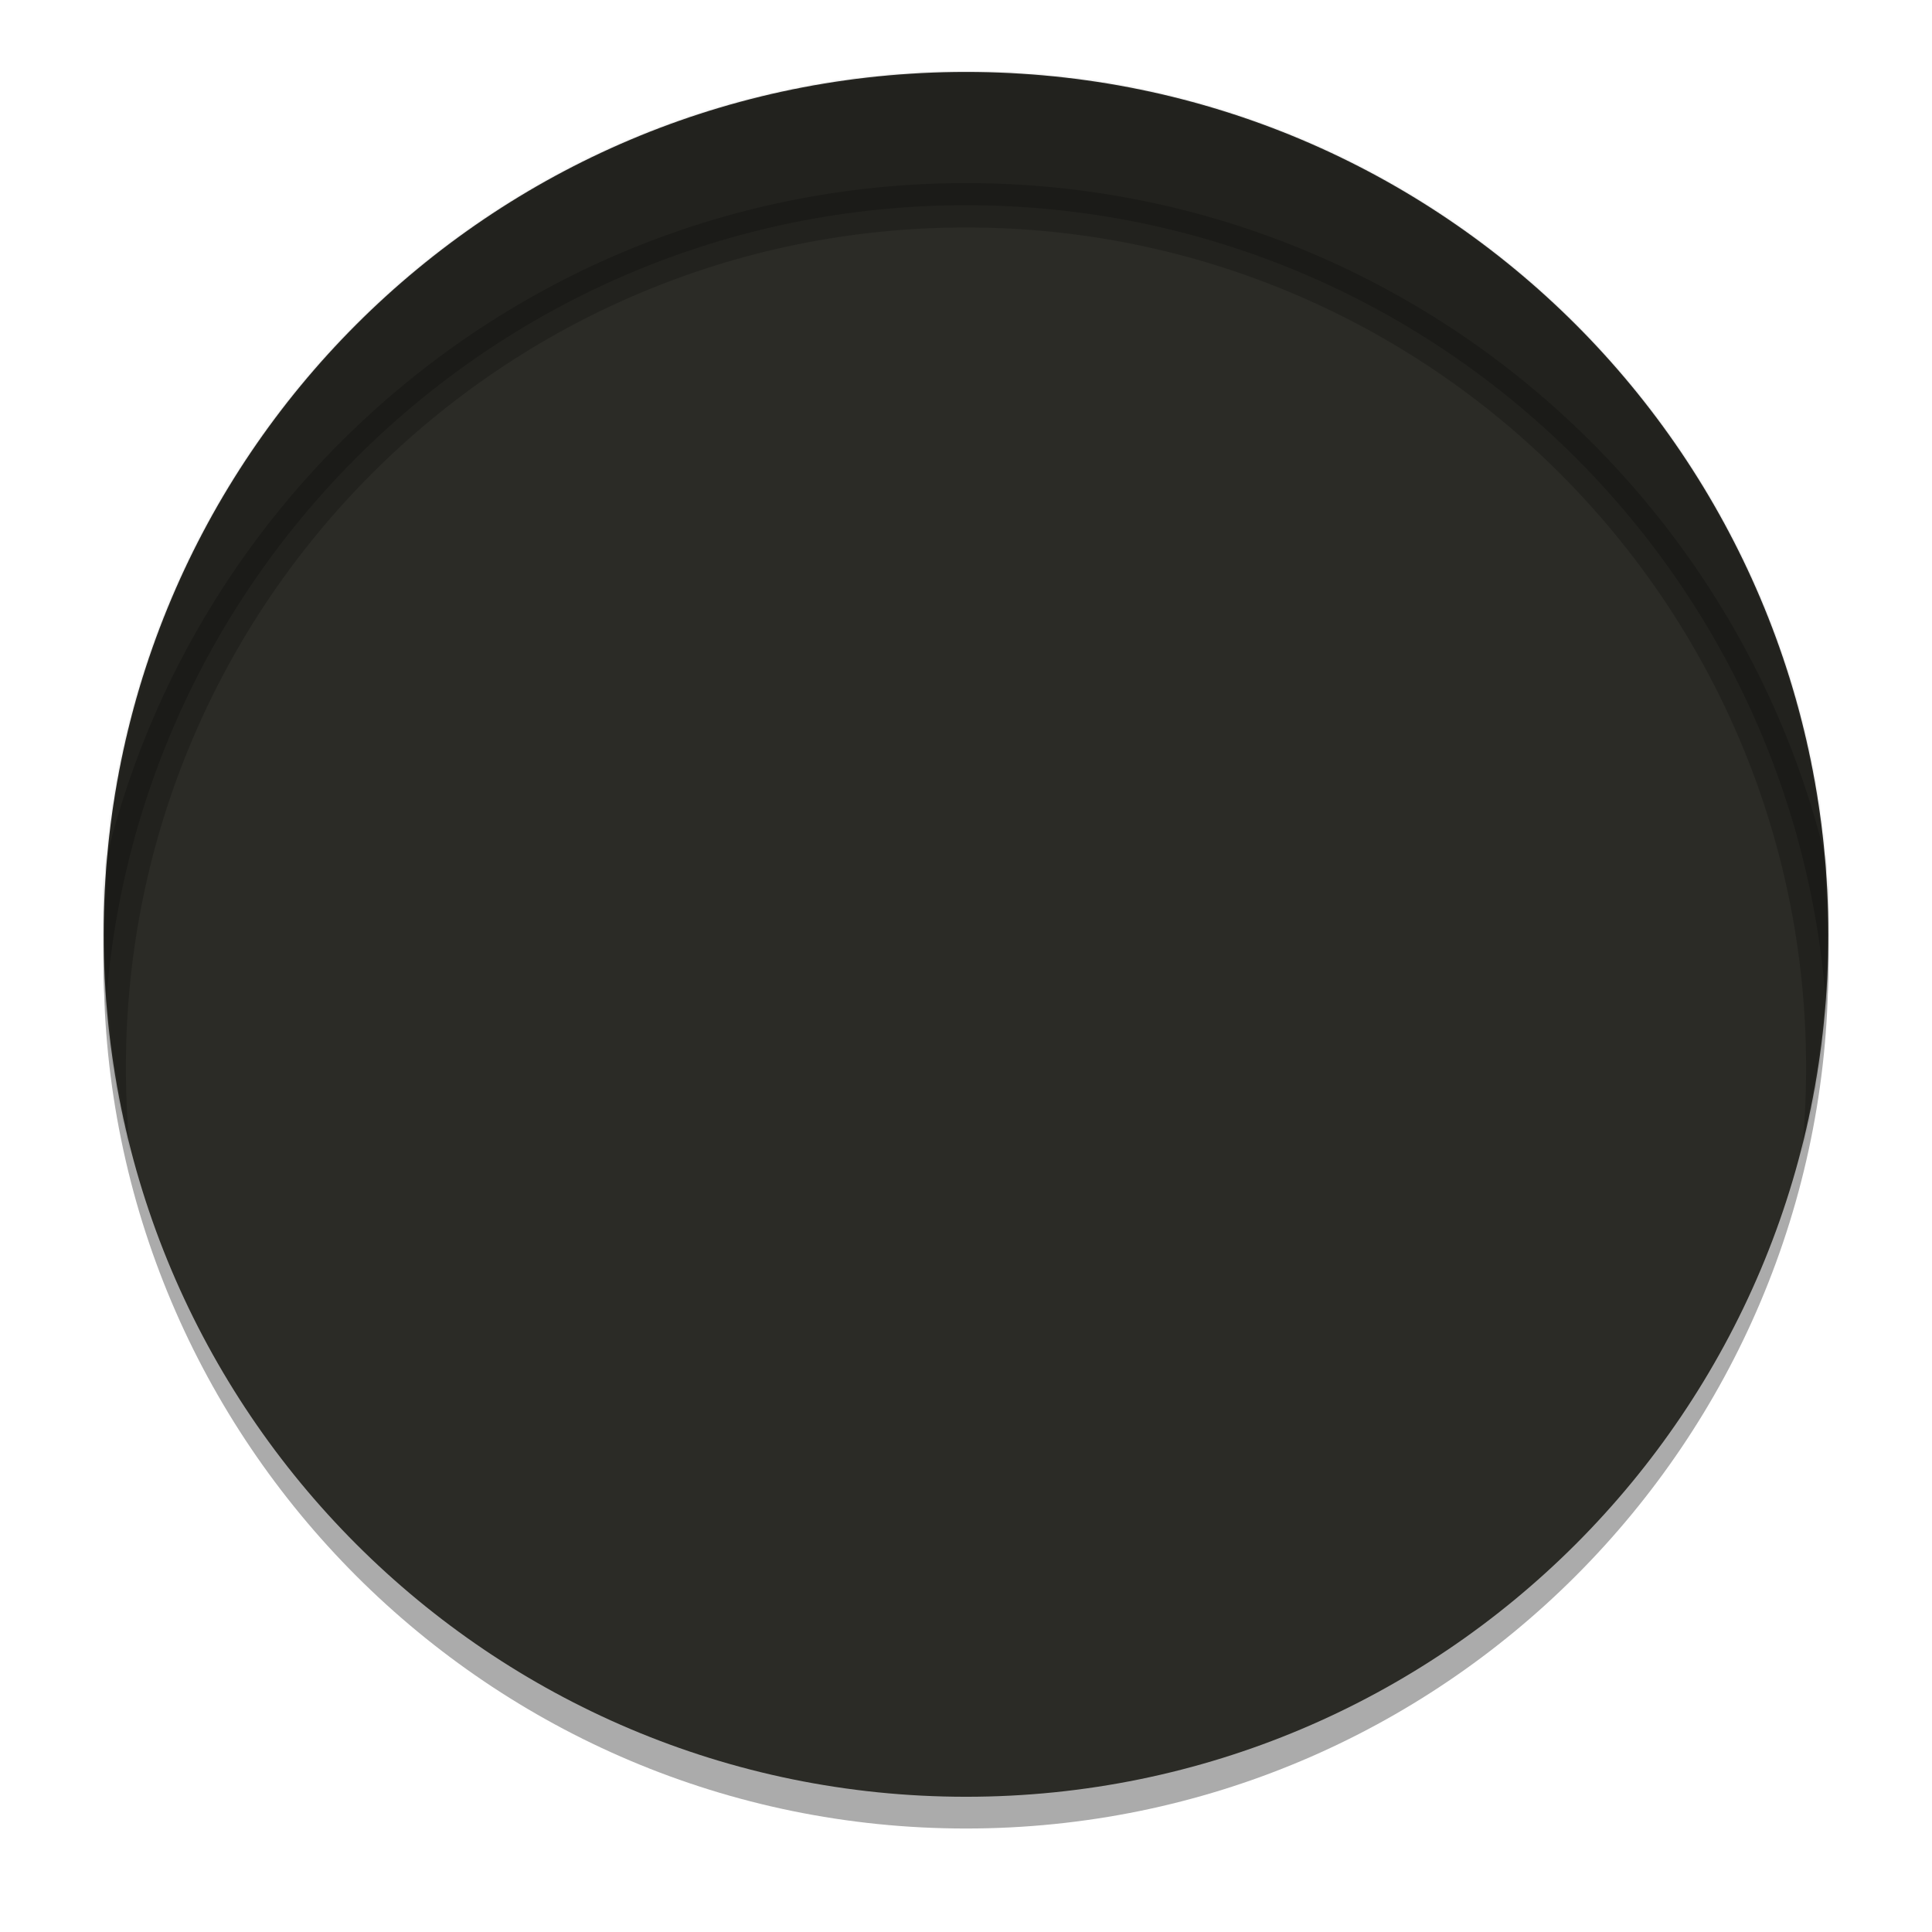 <svg xmlns="http://www.w3.org/2000/svg" xmlns:xlink="http://www.w3.org/1999/xlink" width="913" height="913" viewBox="0 0 913 913"><defs><path id="inaea" d="M960.5 480c225.056 0 407.5 182.465 407.5 407.547 0 225.082-182.444 407.547-407.5 407.547S553 1112.629 553 887.547C553 662.465 735.444 480 960.5 480z"/><path id="inaed" d="M528.5 1383.5v-991h864v991zM553 950.547c0 225.082 182.444 407.547 407.5 407.547S1368 1175.629 1368 950.547C1368 725.465 1185.556 543 960.5 543S553 725.465 553 950.547z"/><mask id="inaec" width="2.01" height="2.01" x="-1.01" y="-1.01"><path fill="#fff" d="M547.9 474.9h825.2v826.2H547.9z"/><use xlink:href="#inaea"/></mask><filter id="inaeb" width="949" height="965" x="486" y="413" filterUnits="userSpaceOnUse"><feOffset dy="15" in="SourceGraphic" result="FeOffset1023Out"/><feGaussianBlur in="FeOffset1023Out" result="FeGaussianBlur1024Out" stdDeviation="20.76 20.76"/></filter><filter id="inaee" width="200%" height="200%" x="-50%" y="-50%"><feGaussianBlur in="SourceGraphic" result="FeGaussianBlur1029Out" stdDeviation="12.25 12.25"/></filter><mask id="inaef"><use fill="#fff" xlink:href="#inaea"/></mask></defs><g><g transform="translate(-504 -446)"><g filter="url(#inaeb)"><use fill="none" stroke="#000" stroke-opacity=".33" stroke-width="10.2" mask="url(&quot;#inaec&quot;)" xlink:href="#inaea"/><use fill-opacity=".33" xlink:href="#inaea"/></g><use fill="#2b2b26" xlink:href="#inaea"/><use fill-opacity=".2" stroke="#000" stroke-opacity=".2" stroke-width="21" filter="url(#inaee)" mask="url(&quot;#inaef&quot;)" xlink:href="#inaed"/></g></g></svg>